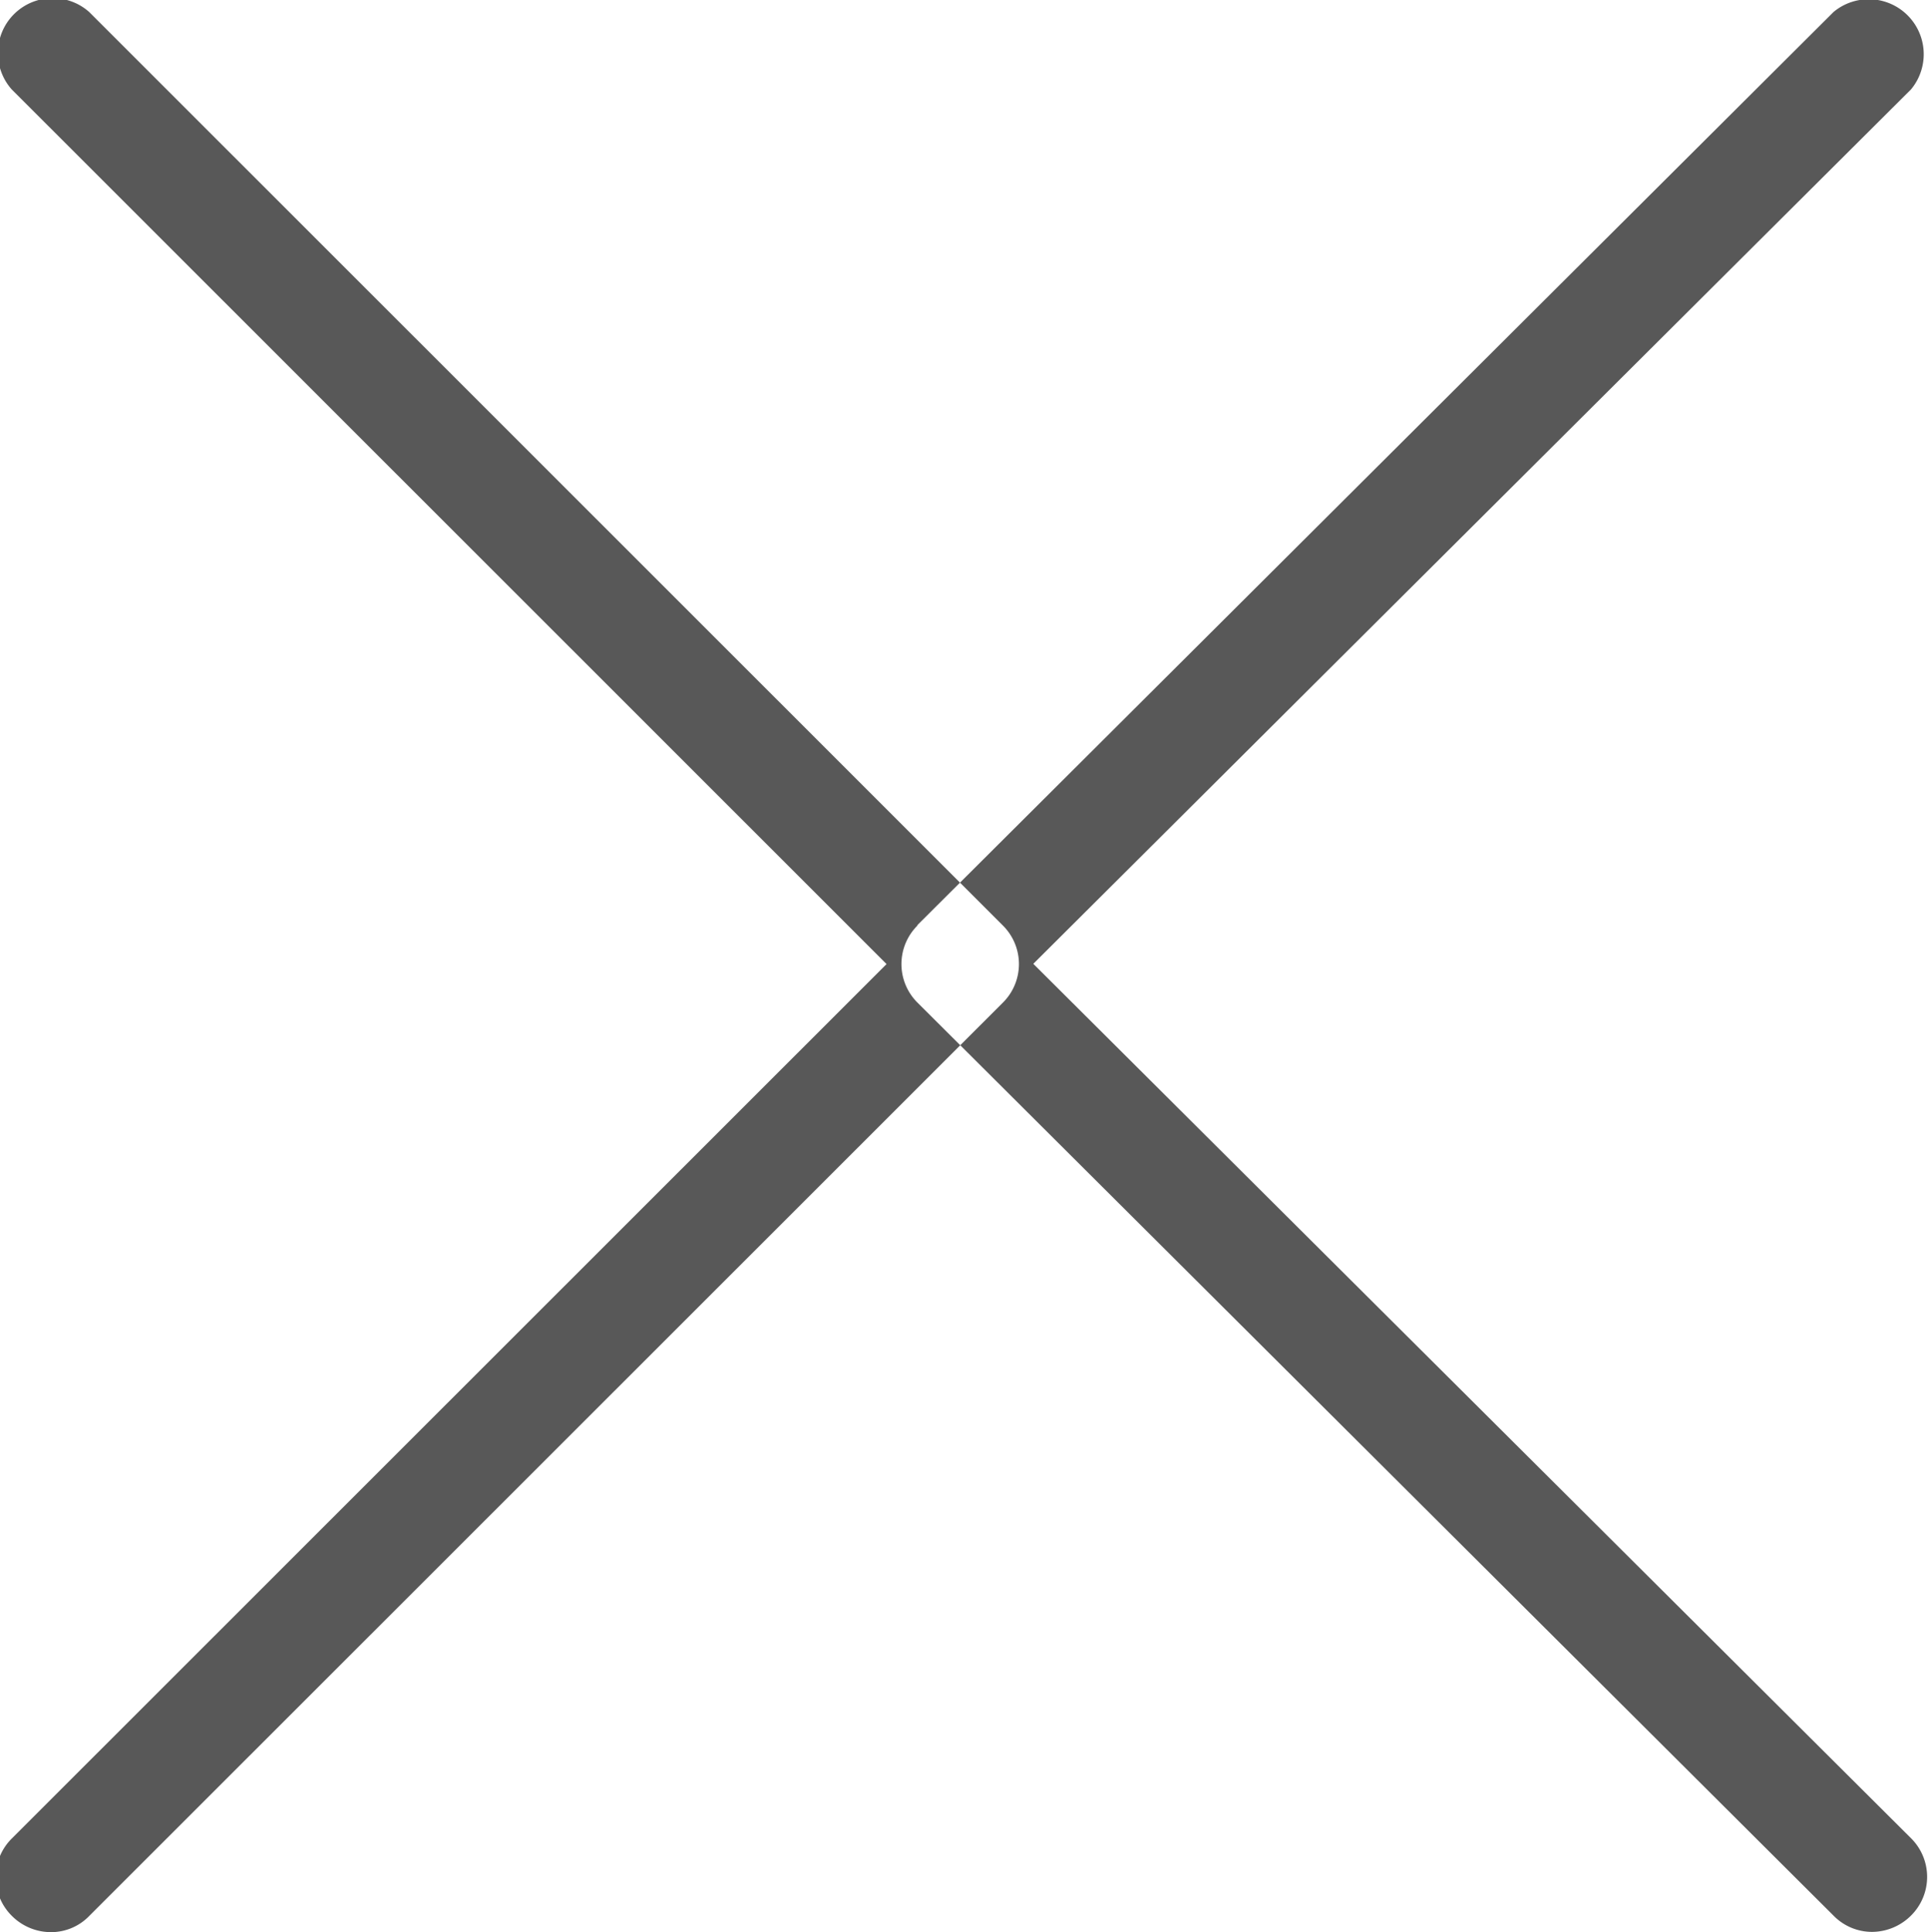 <svg xmlns="http://www.w3.org/2000/svg" width="14.938" height="14.969" viewBox="0 0 14.938 14.969">
<defs>
    <style>
      .cls-1 {
        fill: #585858;
        fill-rule: evenodd;
      }
    </style>
  </defs>
  <path id="Фигура_1_копия" data-name="Фигура 1 копия" class="cls-1" d="M843.8,64.2l-7.078-7.076a0.425,0.425,0,0,0-.6.6L842.9,64.5l-6.777,6.774a0.422,0.422,0,0,0,0,.6,0.428,0.428,0,0,0,.3.126,0.411,0.411,0,0,0,.3-0.126L843.8,64.8A0.421,0.421,0,0,0,843.8,64.2Zm-0.663,0,7.1-7.076a0.426,0.426,0,0,1,.6.6l-6.8,6.774,6.8,6.774a0.422,0.422,0,0,1,0,.6,0.43,0.43,0,0,1-.3.126,0.417,0.417,0,0,1-.3-0.126l-7.1-7.076A0.421,0.421,0,0,1,843.141,64.2Z" transform="translate(-836.031 -57.031)"/>
</svg>
